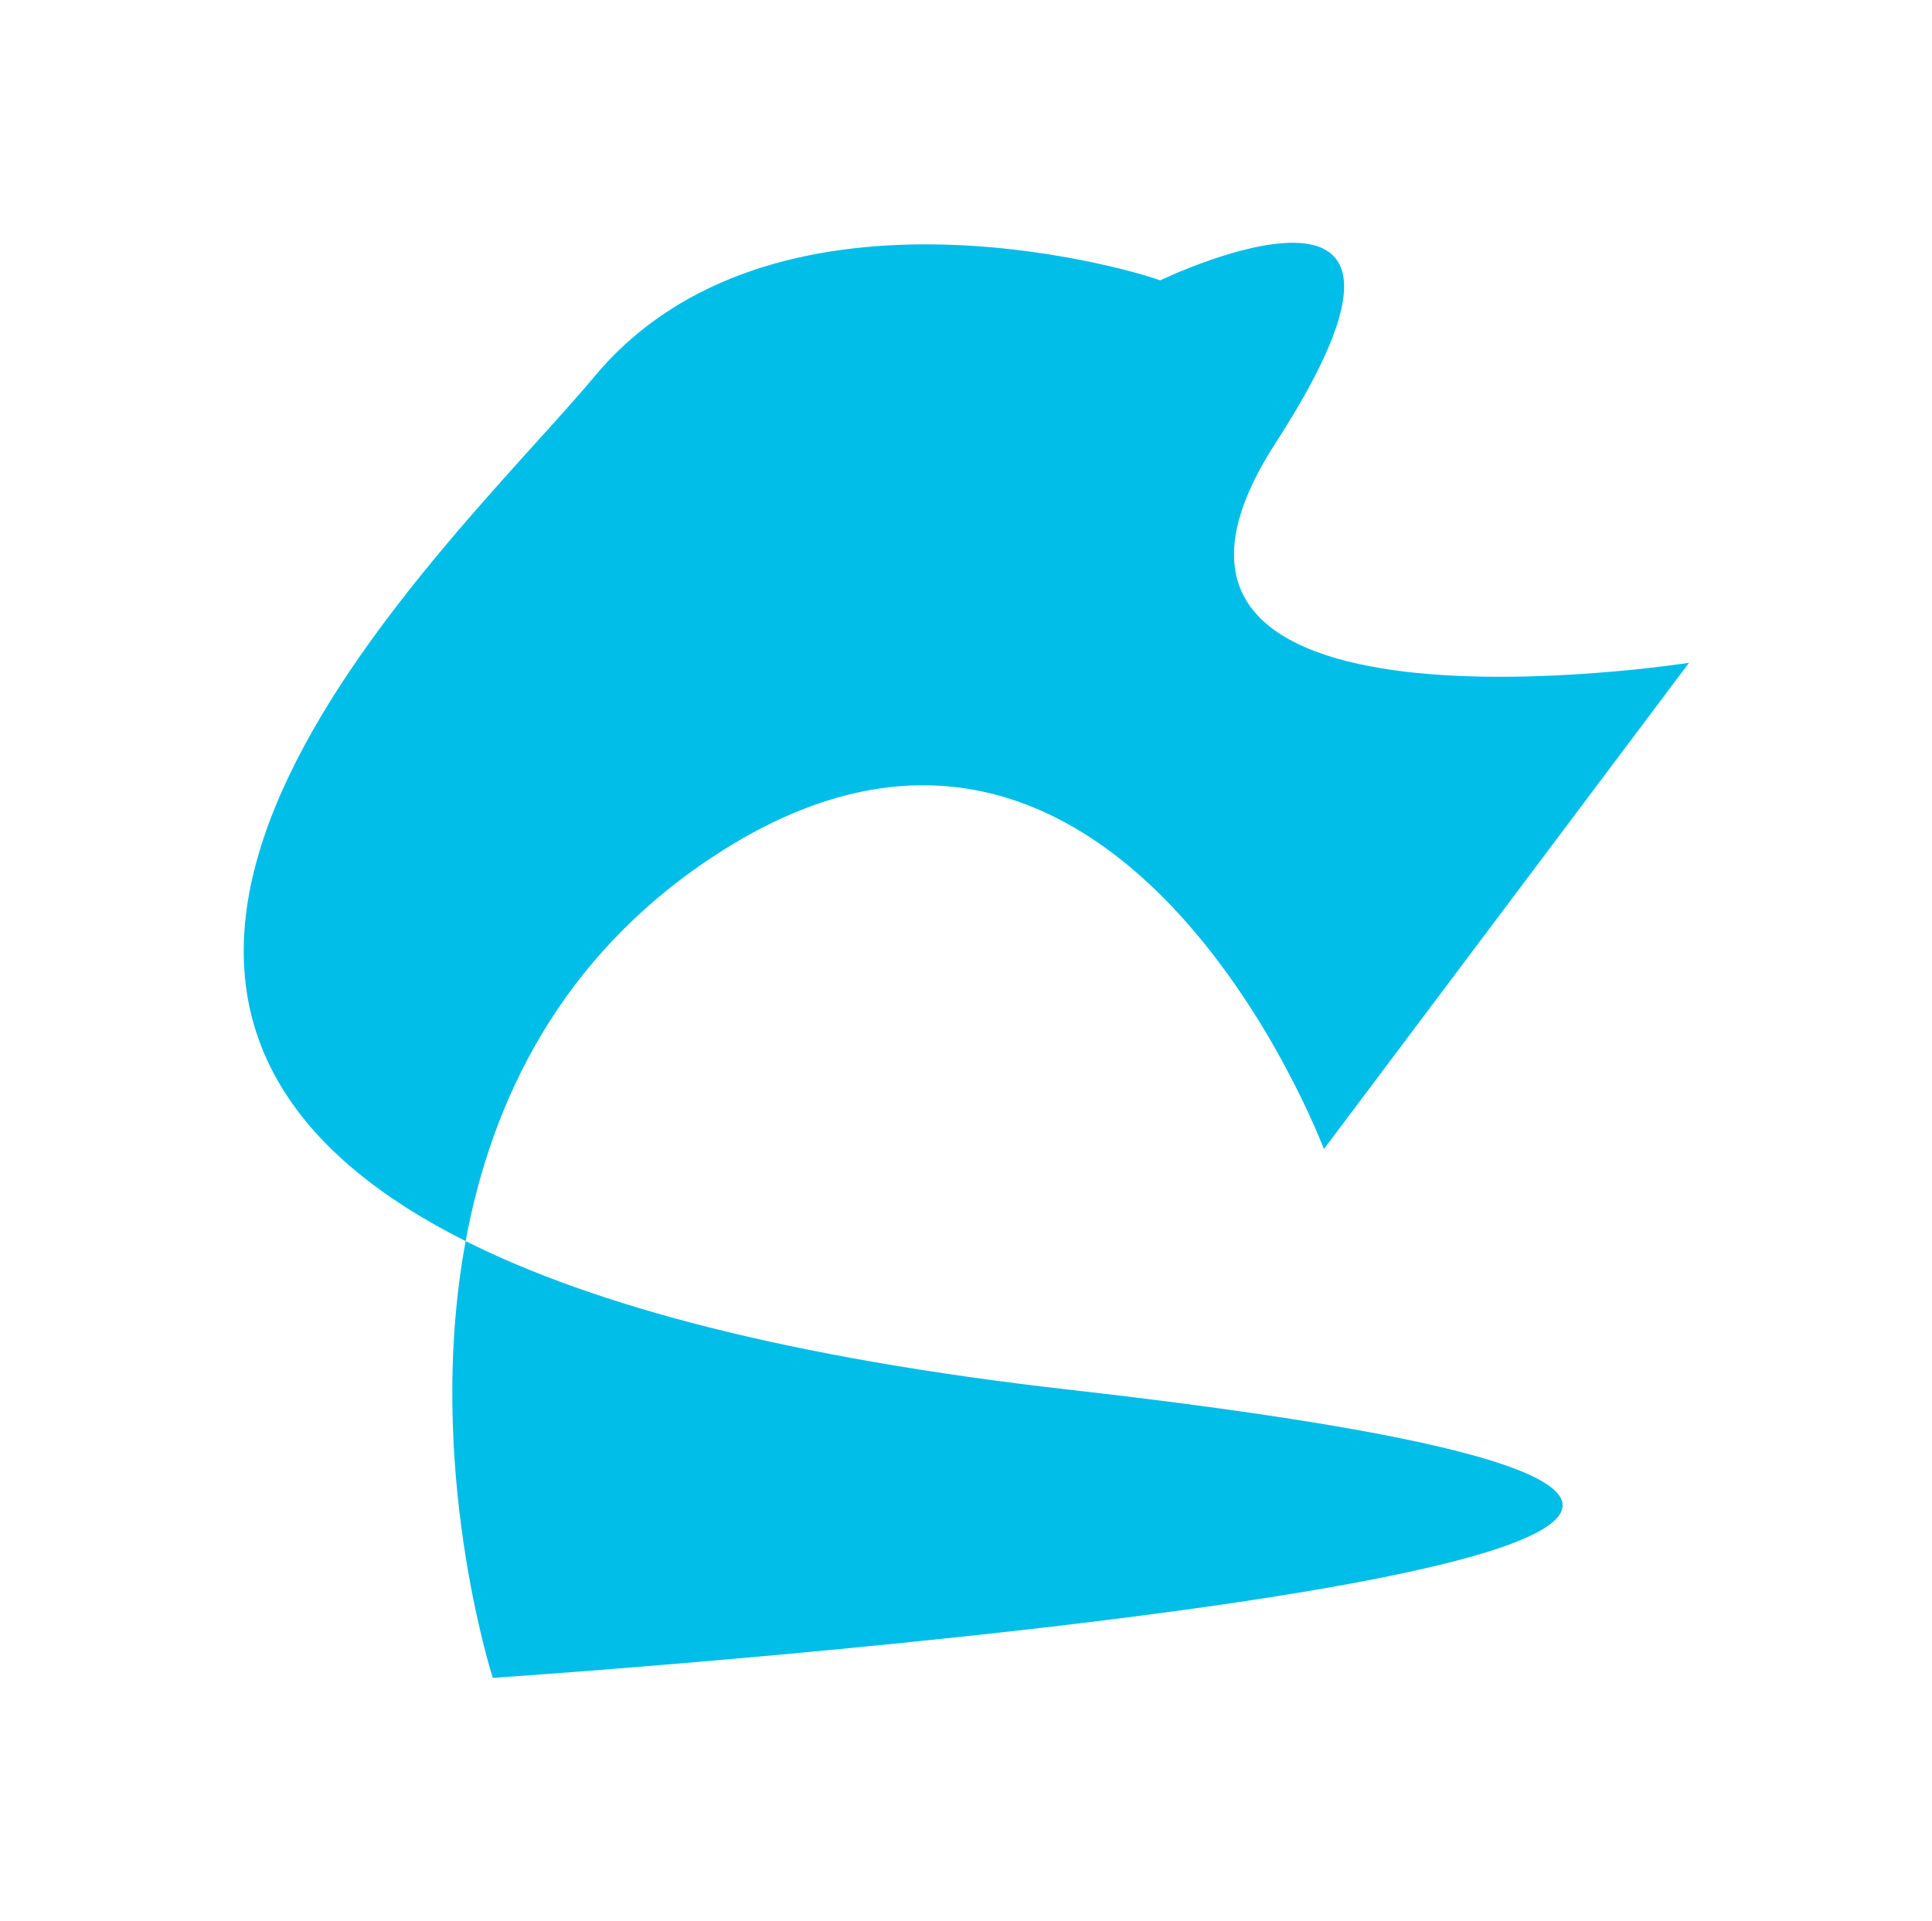 <svg width="740" height="736" viewBox="0 0 740 736" fill="none" xmlns="http://www.w3.org/2000/svg">
<g filter="url(#filter0_f_97220_3815)">
<path d="M227.772 144.136C295.168 63.36 431.009 102.422 444.383 107.395C444.383 107.395 567.095 48.268 488.594 169.678C410.094 291.088 646.945 253.876 646.945 253.876L507.086 440.165C507.086 440.165 427.083 226.912 273.331 328.003C214.423 366.735 188.24 421.988 178.353 475.416C227.634 500.141 301.789 520.101 409.412 532.324C938.755 592.441 188.759 642.728 188.759 642.728C188.759 642.728 162.436 561.436 178.353 475.416C-14.751 378.533 174.079 208.489 227.772 144.136Z" fill="
#00BEE8"/>
</g>
<defs>
<filter id="filter0_f_97220_3815" x="0.351" y="0" width="739.594" height="735.728" filterUnits="userSpaceOnUse" color-interpolation-filters="sRGB">
<feFlood flood-opacity="0" result="BackgroundImageFix"/>
<feBlend mode="normal" in="SourceGraphic" in2="BackgroundImageFix" result="shape"/>
<feGaussianBlur stdDeviation="46.5" result="effect1_foregroundBlur_97220_3815"/>
</filter>
</defs>
</svg>
